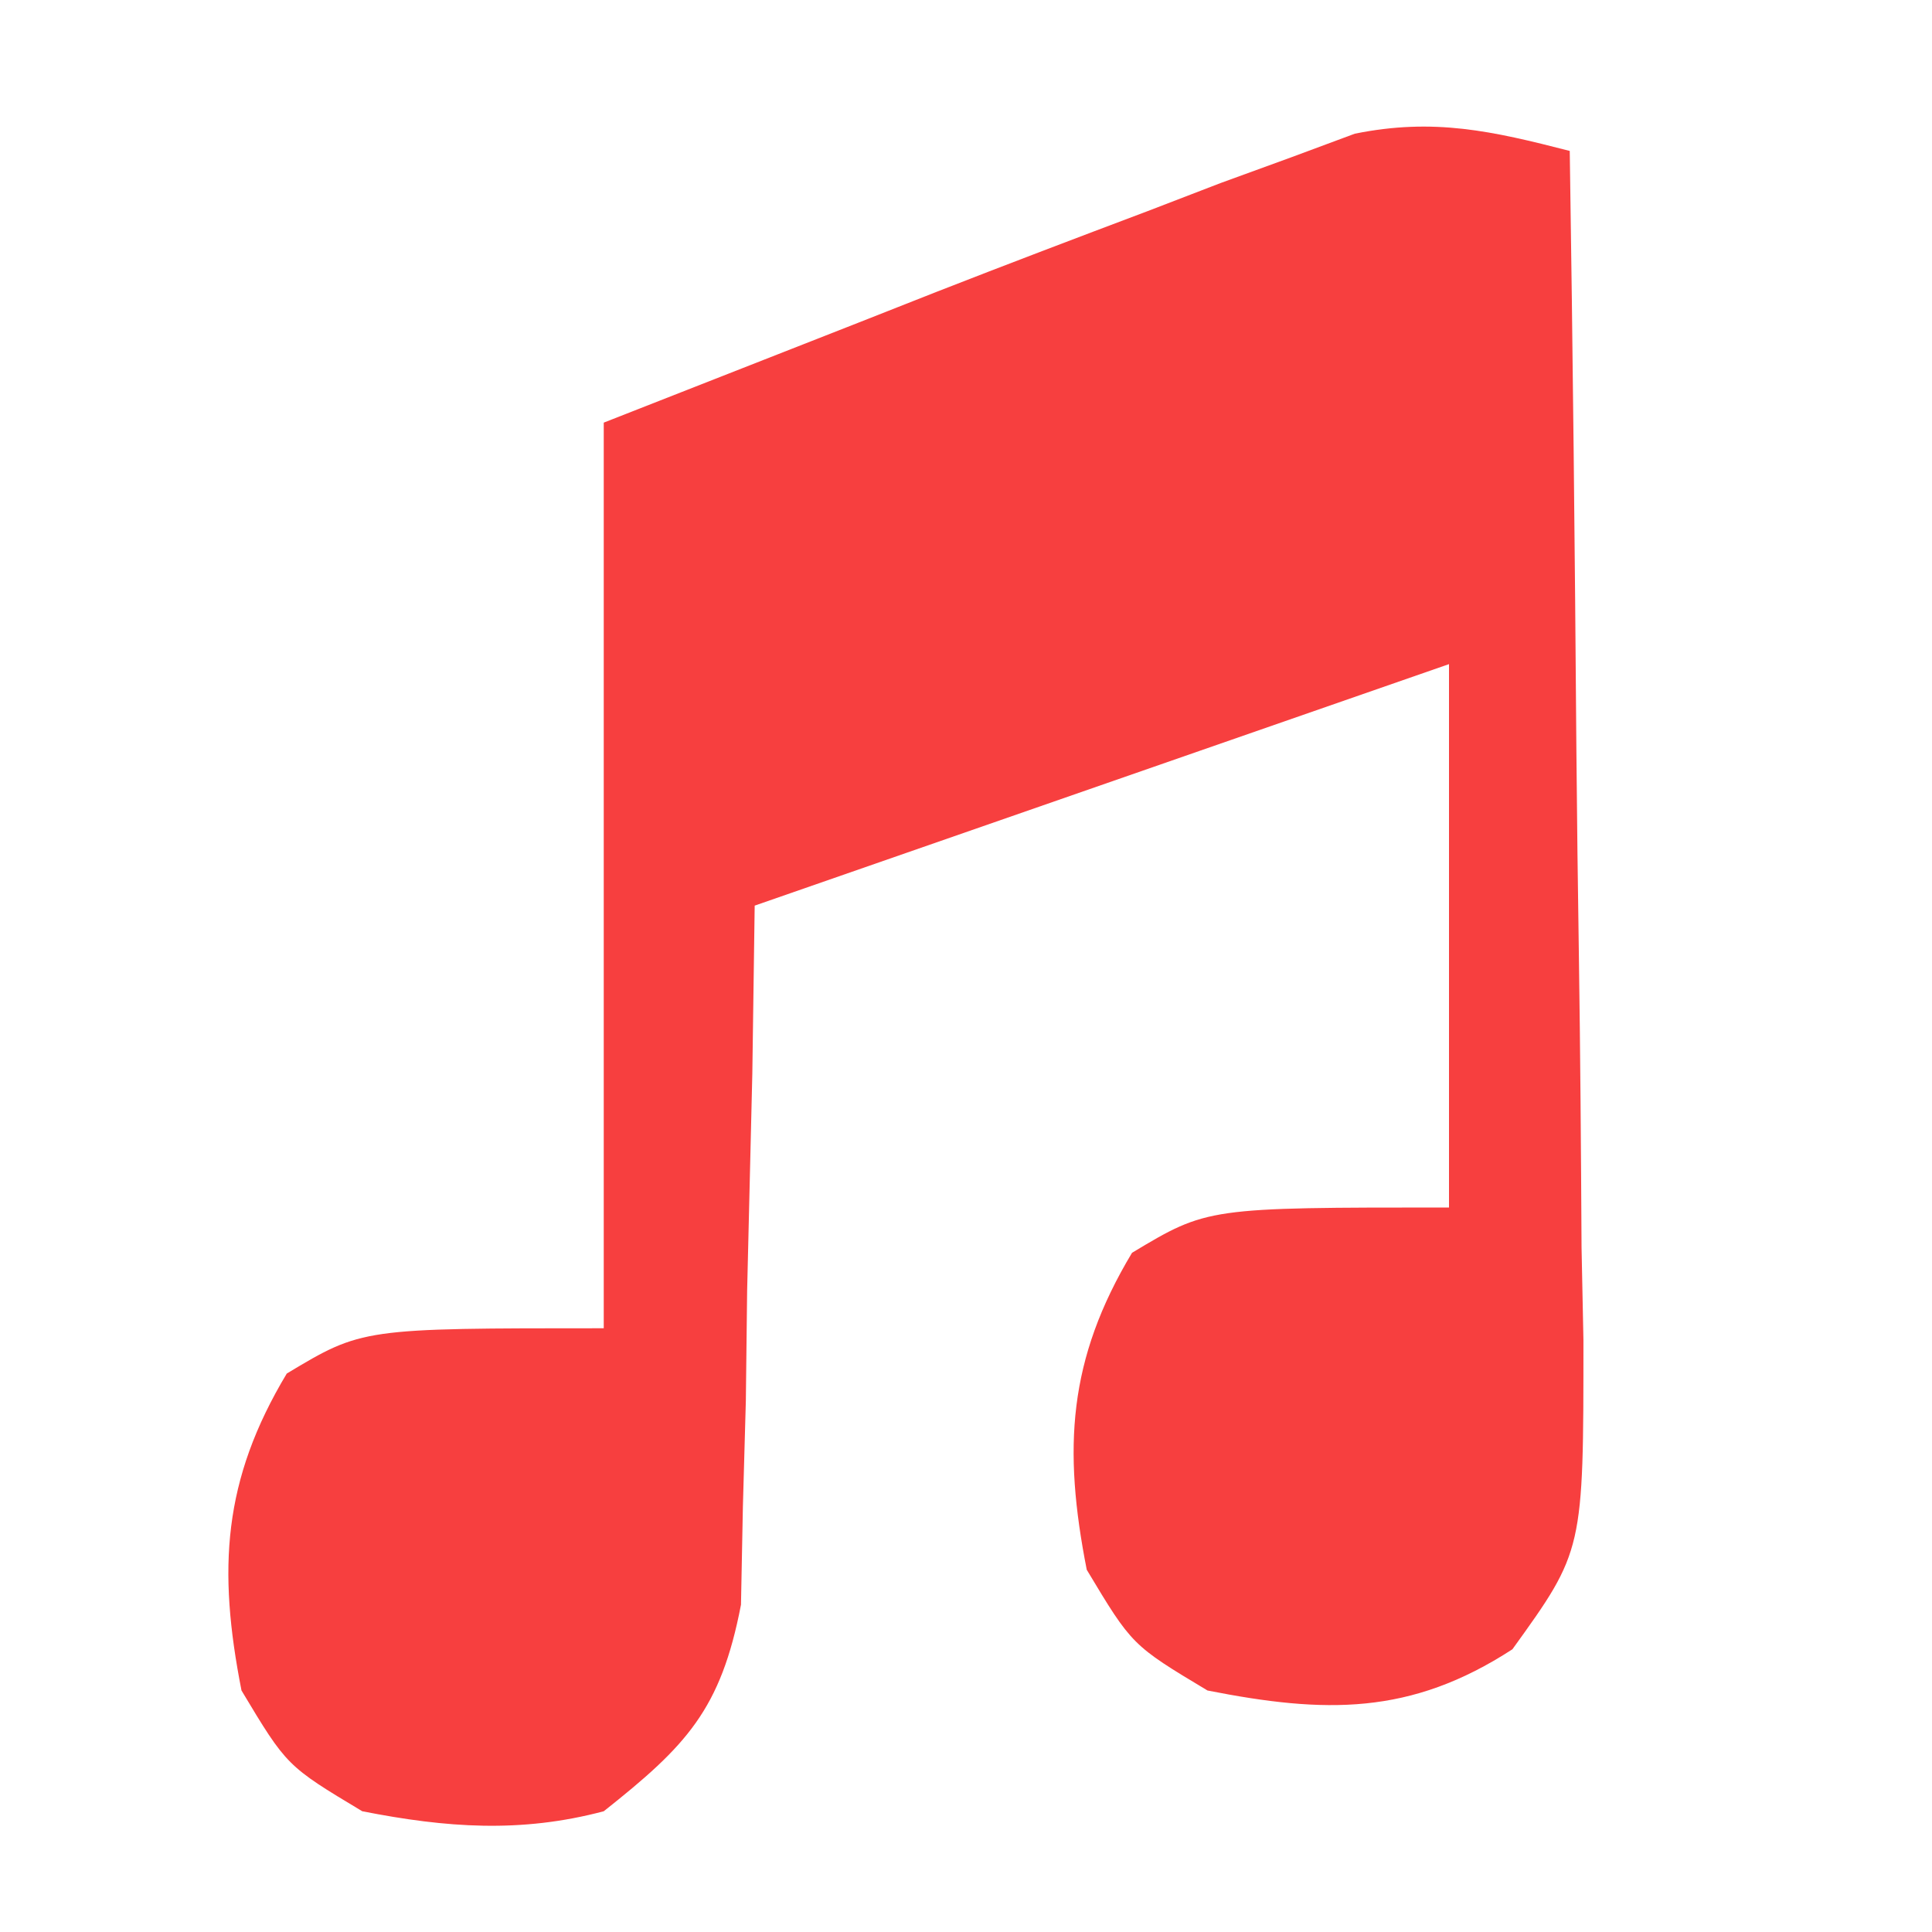 <?xml version="1.0" encoding="UTF-8"?>
<svg version="1.1" xmlns="http://www.w3.org/2000/svg" width="64" height="64">
<path d="M0 0 C0.101 6.62 0.171 13.24 0.22 19.861 C0.24 22.113 0.267 24.365 0.302 26.618 C0.35 29.855 0.373 33.091 0.391 36.328 C0.411 37.336 0.432 38.343 0.453 39.381 C0.455 46.368 0.455 46.368 -1.899 49.634 C-5.28 51.832 -8.113 51.765 -12 51 C-14.5 49.5 -14.5 49.5 -16 47 C-16.791 42.979 -16.622 40.036 -14.5 36.5 C-12 35 -12 35 -4 35 C-4 29.06 -4 23.12 -4 17 C-15.385 20.96 -15.385 20.96 -27 25 C-27.026 26.83 -27.052 28.661 -27.078 30.547 C-27.134 32.948 -27.192 35.349 -27.25 37.75 C-27.271 39.56 -27.271 39.56 -27.293 41.406 C-27.325 42.566 -27.357 43.727 -27.391 44.922 C-27.422 46.524 -27.422 46.524 -27.454 48.159 C-28.122 51.634 -29.261 52.83 -32 55 C-34.748 55.73 -37.22 55.547 -40 55 C-42.5 53.5 -42.5 53.5 -44 51 C-44.791 46.979 -44.622 44.036 -42.5 40.5 C-40 39 -40 39 -32 39 C-32 29.1 -32 19.2 -32 9 C-29.216 7.907 -26.431 6.814 -23.562 5.688 C-22.705 5.349 -21.847 5.011 -20.963 4.663 C-18.648 3.758 -16.326 2.876 -14 2 C-13.198 1.691 -12.396 1.383 -11.57 1.065 C-10.793 0.782 -10.016 0.499 -9.215 0.207 C-8.178 -0.178 -8.178 -0.178 -7.121 -0.571 C-4.502 -1.101 -2.566 -0.66 0 0 Z " fill="#F73F3F" transform="translate(52,5)"/>
</svg>
